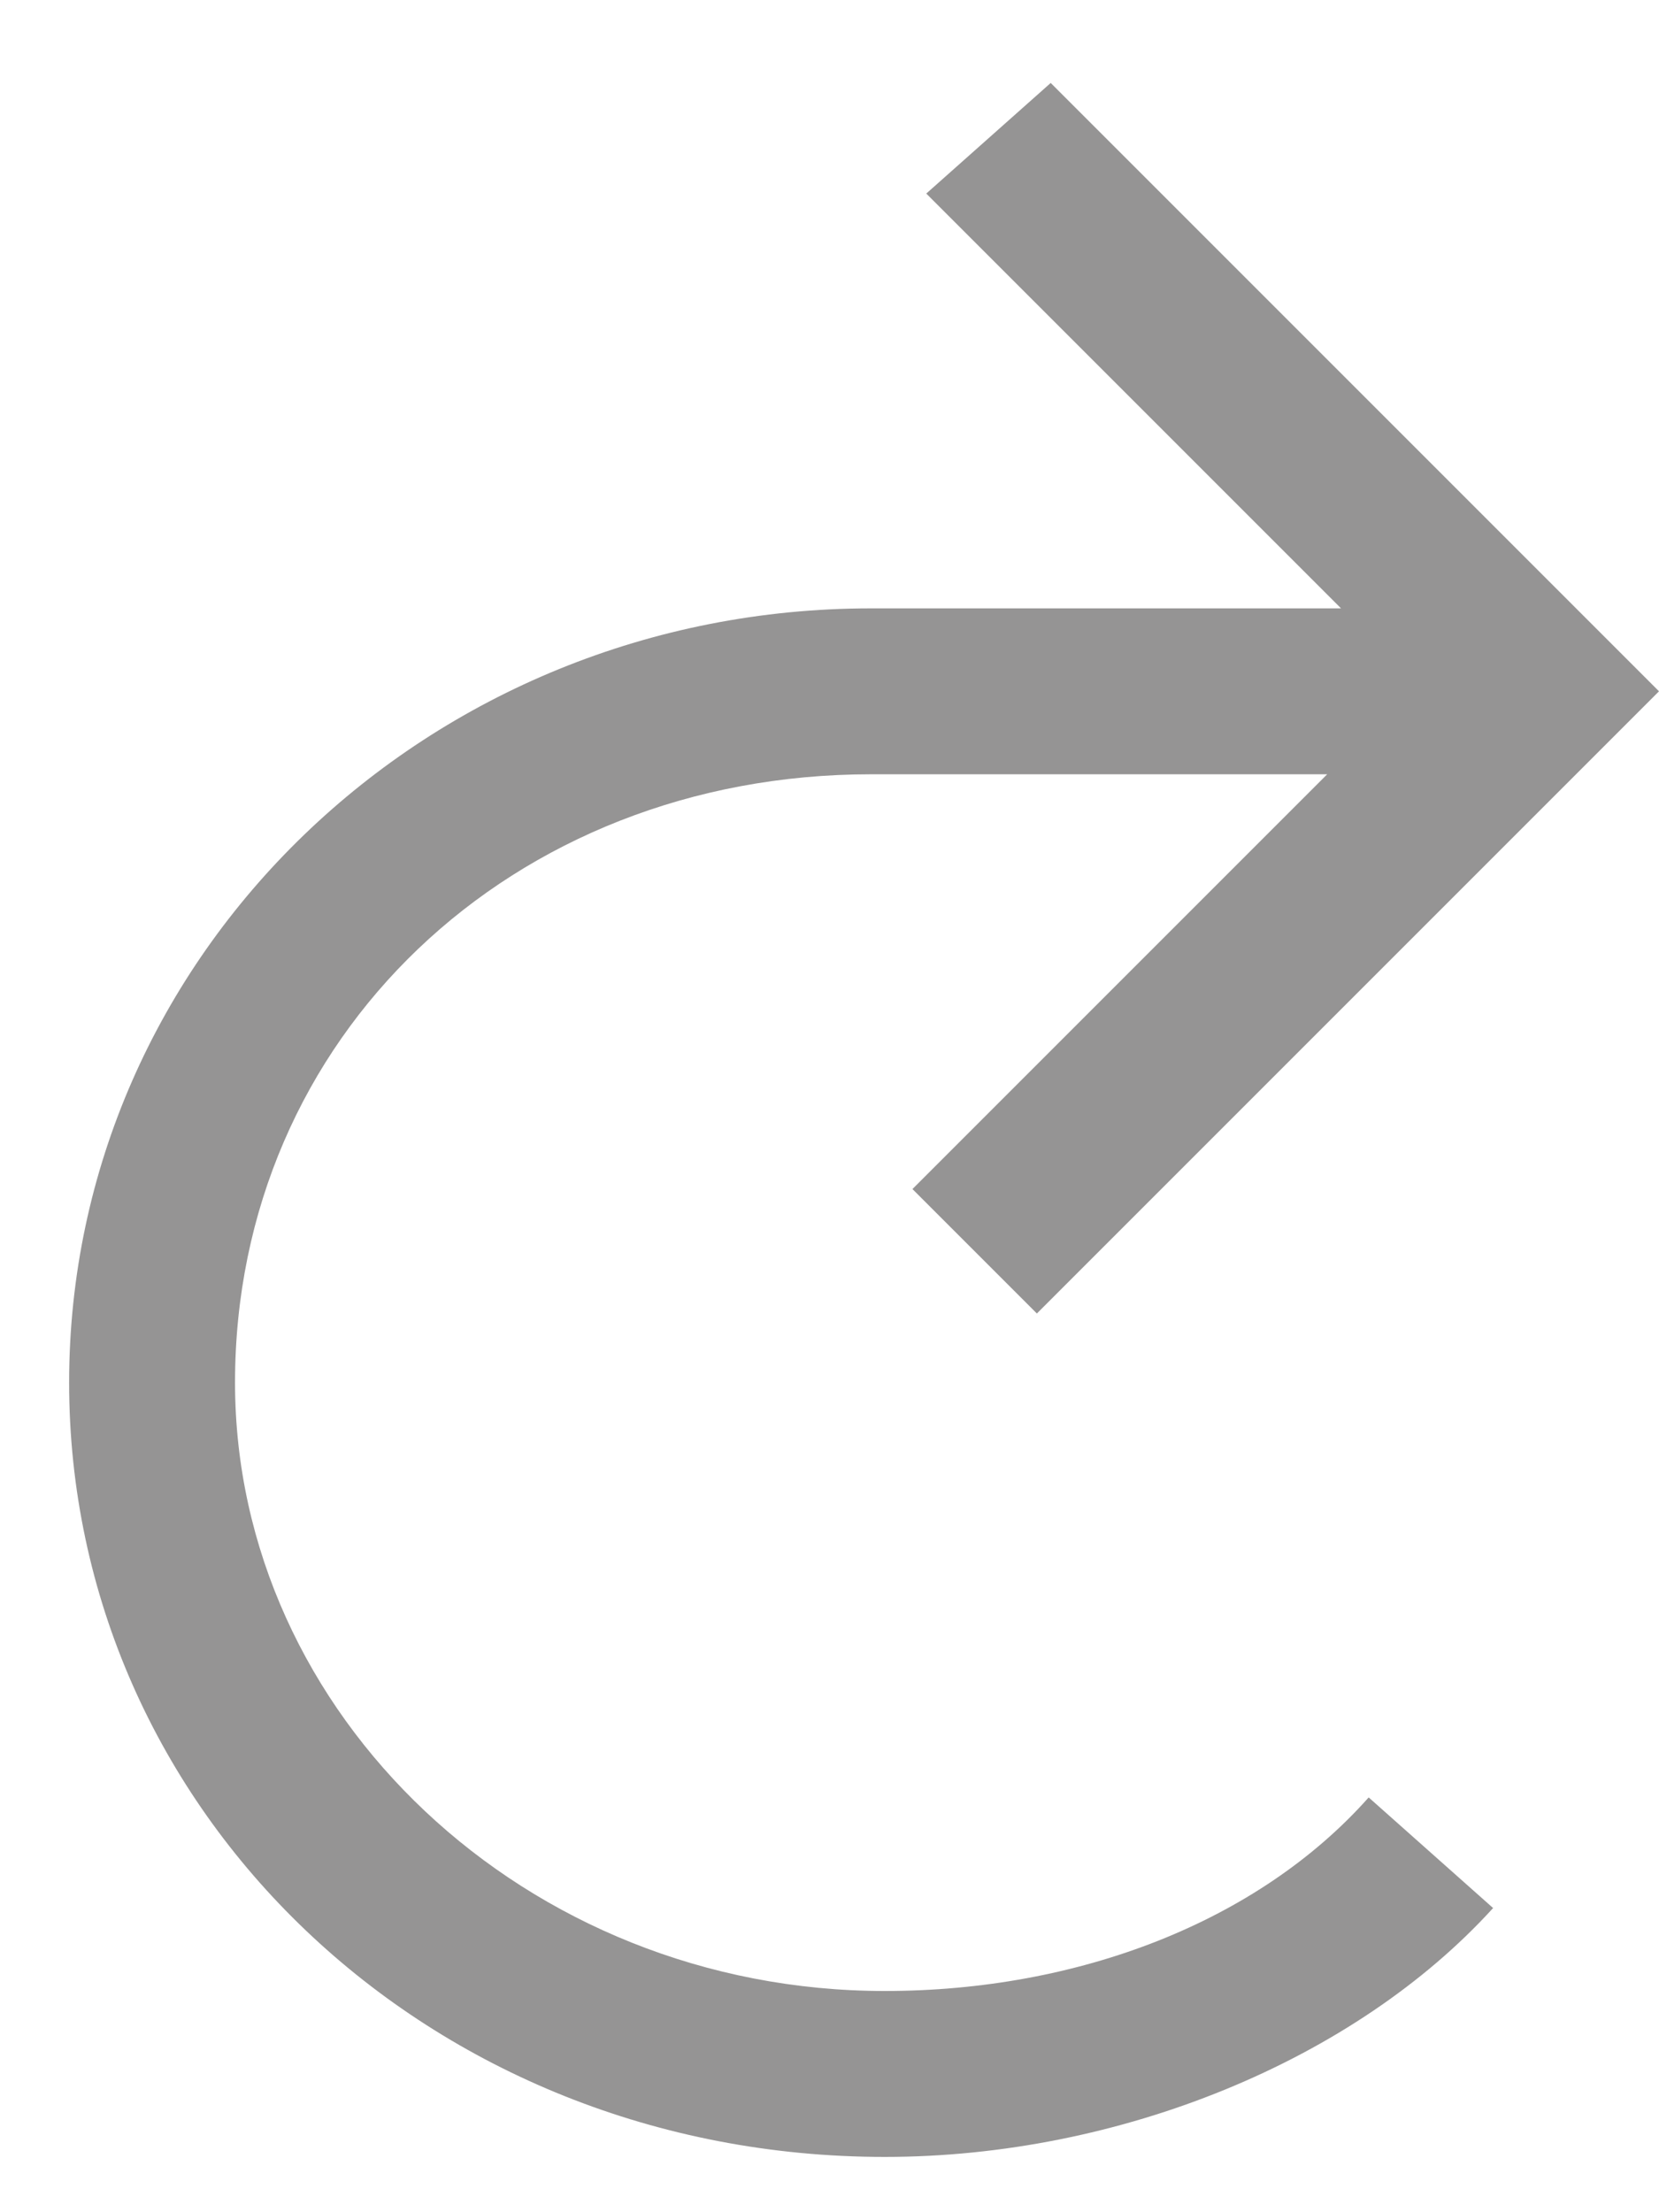 ﻿<?xml version="1.0" encoding="utf-8"?>
<svg version="1.1" xmlns:xlink="http://www.w3.org/1999/xlink" width="12px" height="16px" xmlns="http://www.w3.org/2000/svg">
  <g transform="matrix(1 0 0 1 -435 -263 )">
    <path d="M 9.9 13  C 9.1 13.9  7.8 14.4  6.4 14.4  C 3.8 14.4  1.7 12.4  1.7 10  C 1.7 7.5  3.7 5.6  6.3 5.6  L 9.6 5.6  L 6.6 8.6  L 7.5 9.5  L 12 5  L 7.6 0.6  L 6.7 1.4  L 9.7 4.4  L 6.3 4.4  C 3.1 4.4  0.5 6.9  0.5 10  C 0.5 13.1  3.1 15.6  6.4 15.6  C 8.1 15.6  9.8 14.9  10.8 13.8  L 9.9 13  Z " fill-rule="nonzero" fill="#959494" stroke="none" transform="matrix(1 0 0 1 435 263 )" />
  </g>
</svg>